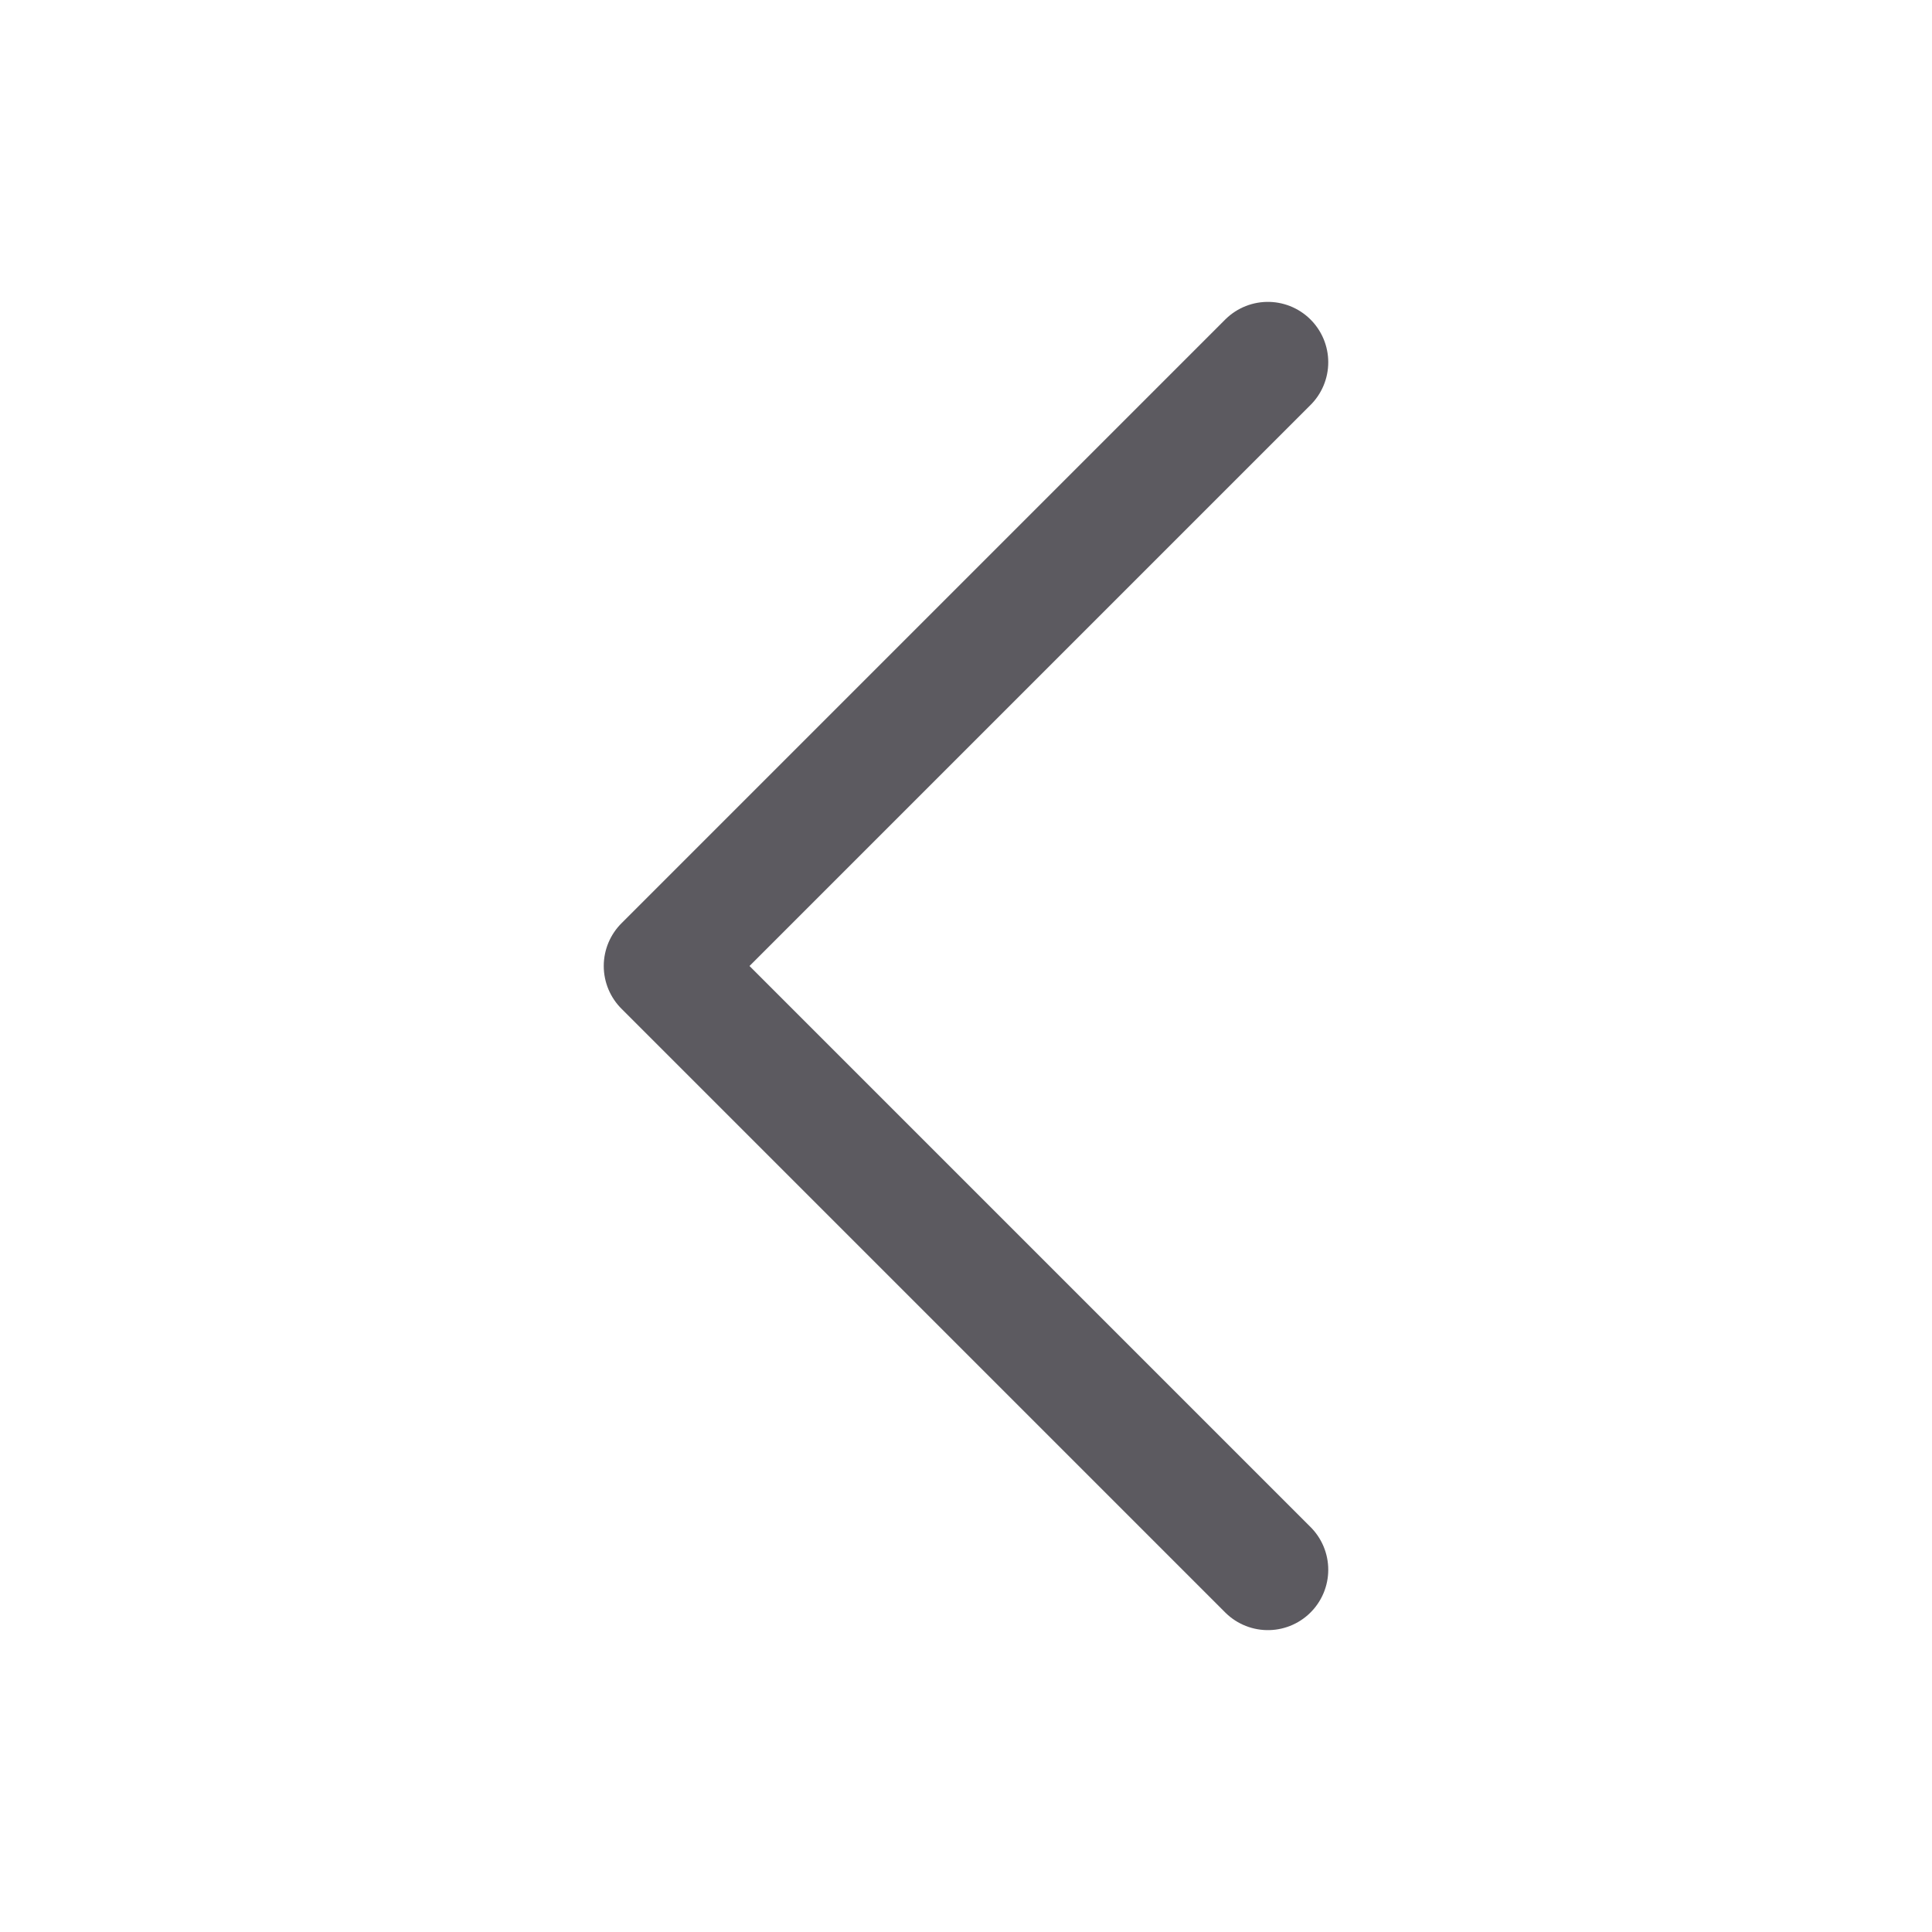 <svg width="24" height="24" viewBox="0 0 24 24" fill="none" xmlns="http://www.w3.org/2000/svg">
<path d="M15.75 19.5L8.25 12L15.75 4.5" stroke="#5C5A60" stroke-width="1.5" stroke-linecap="round" stroke-linejoin="round"/>
</svg>

